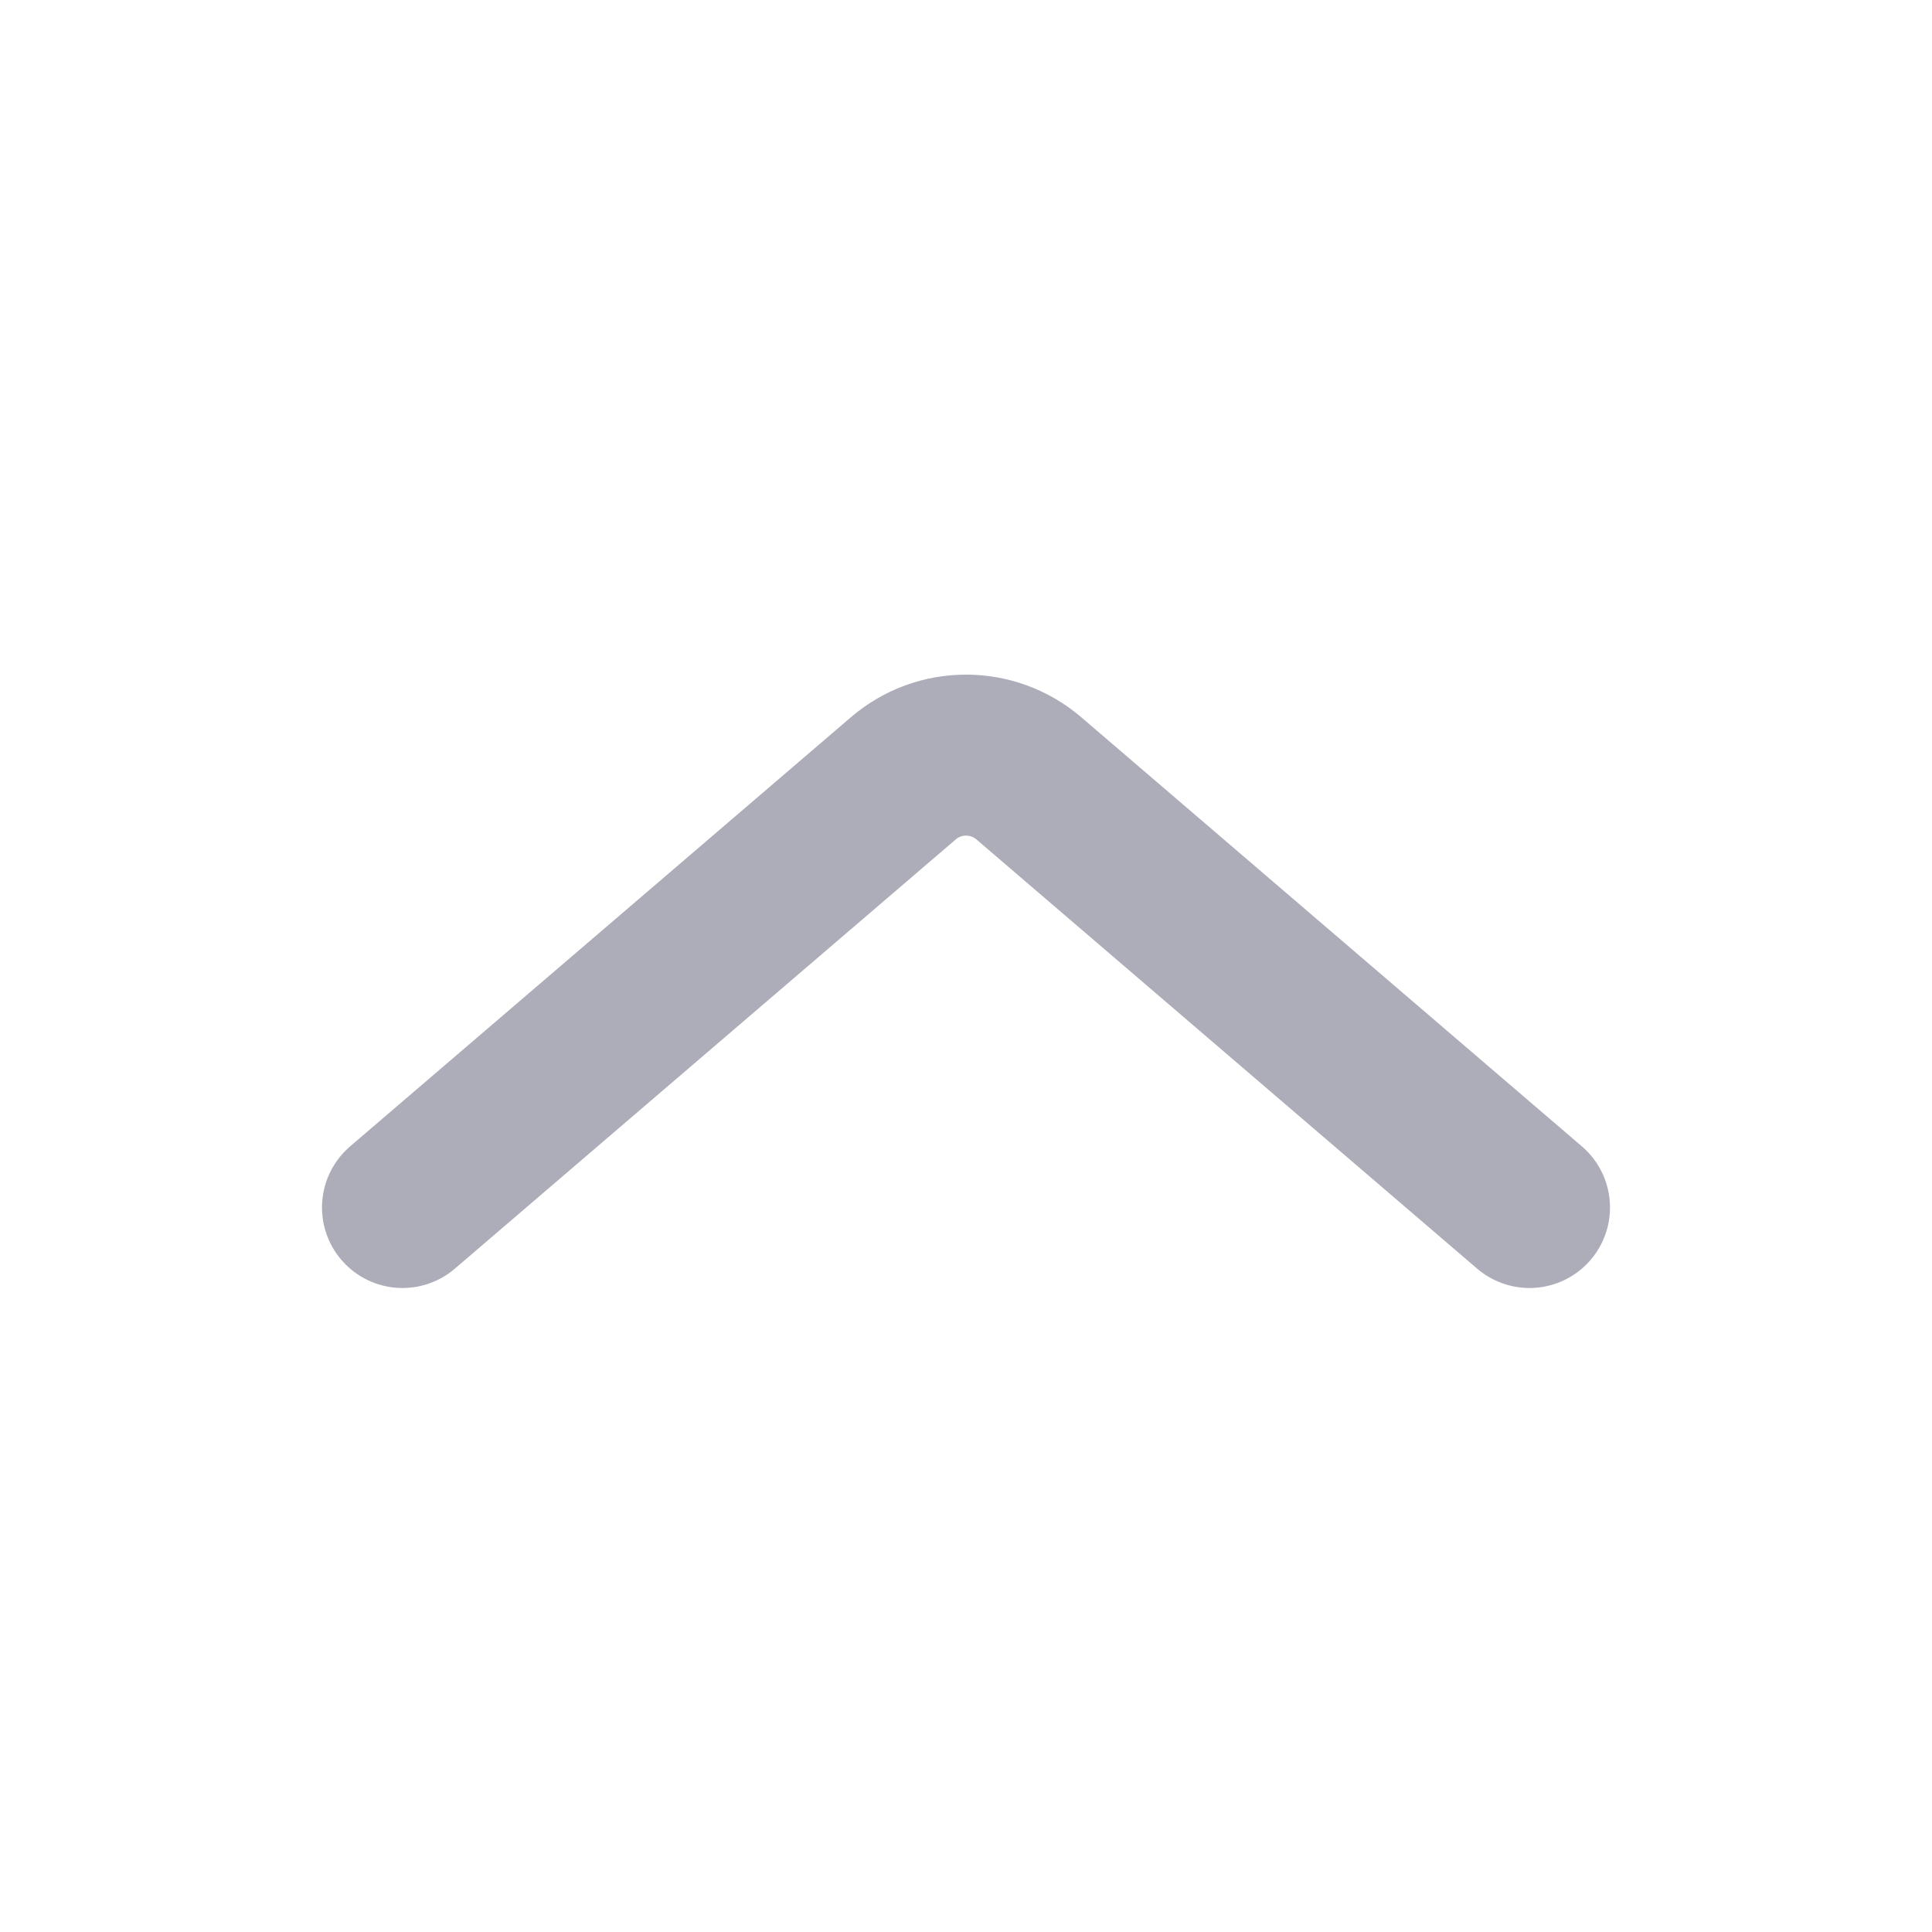 <svg width="12" height="12" viewBox="0 0 12 12" fill="none" xmlns="http://www.w3.org/2000/svg">
<path d="M9.5 7.5L6.391 4.835C6.166 4.642 5.834 4.642 5.61 4.835L2.5 7.5" stroke="#ACADB9" strokeWidth="1.5" stroke-linecap="round"/>
</svg>
